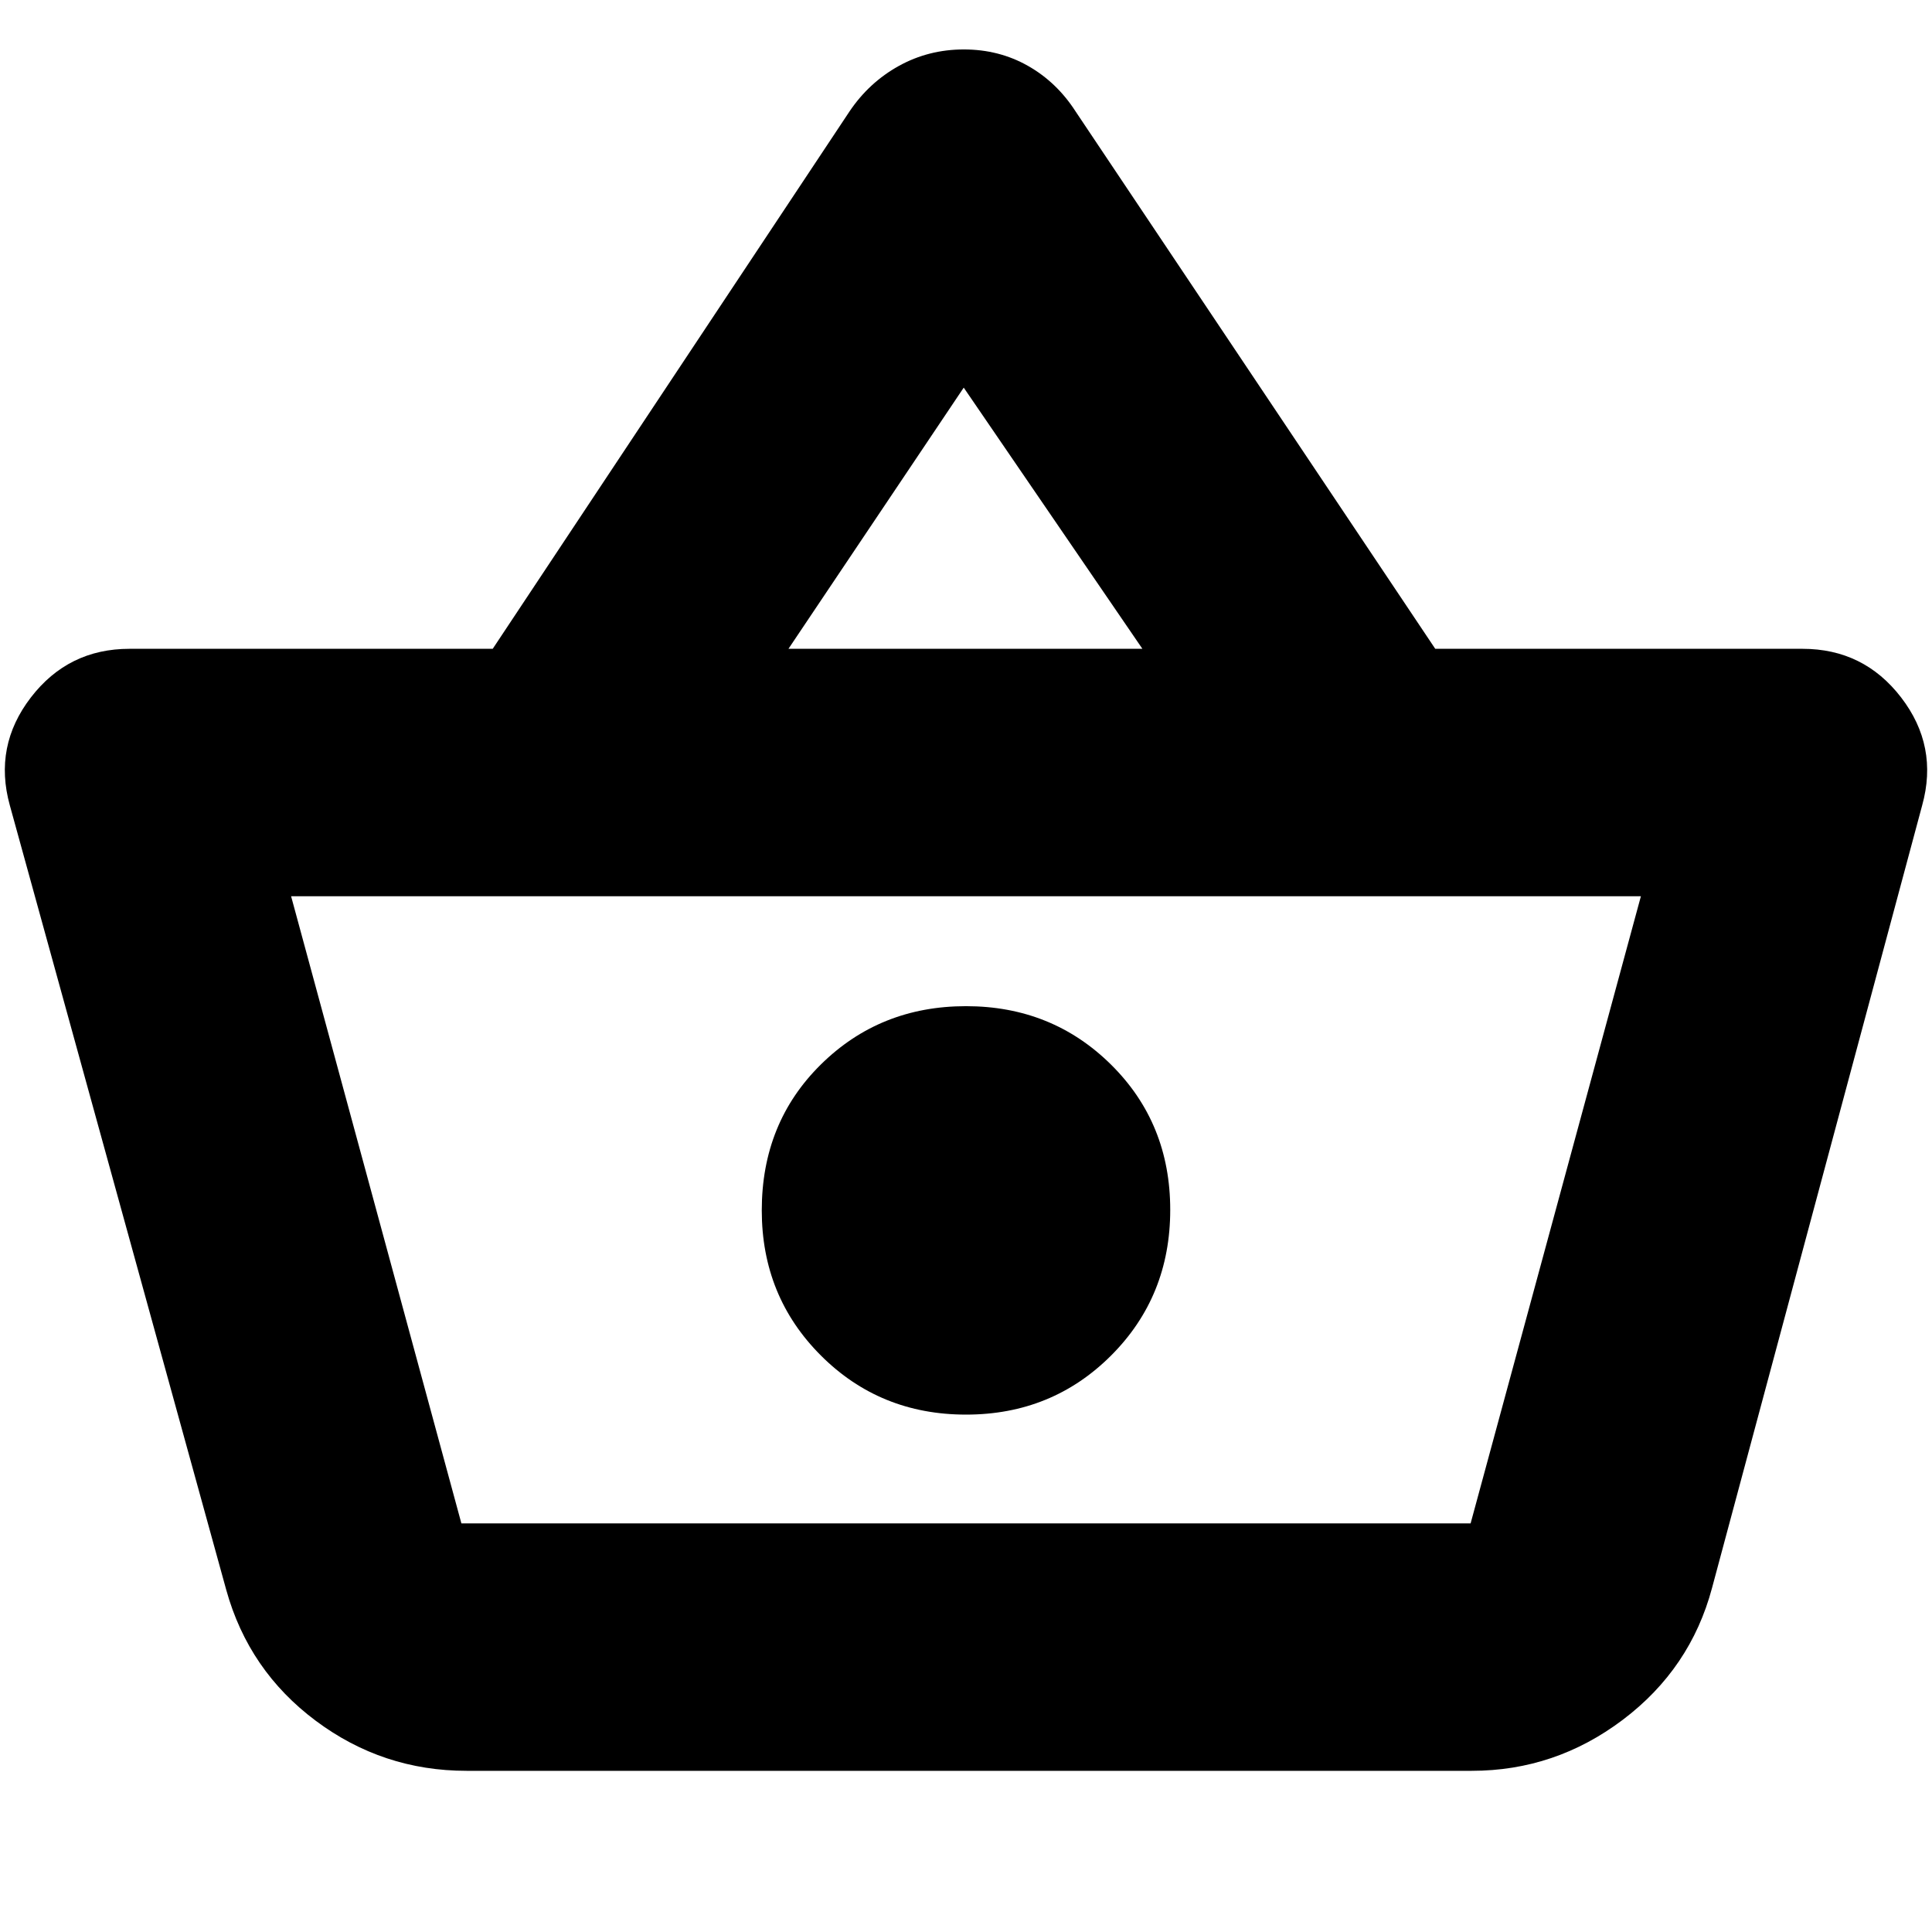 <svg xmlns="http://www.w3.org/2000/svg" height="24" viewBox="0 -960 960 960" width="24"><path d="M231.83-80.09q-41.66 0-74.96-24.89t-44.44-64.98L4.87-559.87q-8.13-29.39 10.47-53.57 18.59-24.17 49.01-24.17h180.48l177.3-267.04q9.7-14.39 24.5-22.59 14.8-8.19 32.28-8.19t31.84 8.13q14.35 8.13 23.69 22.65l178.73 267.04h182.48q30.42 0 49.01 24.17 18.6 24.18 10.47 53.57L850.7-170.96q-10.7 40.09-44.3 65.48-33.59 25.39-75.1 25.39H231.83Zm-2.57-122.95h501.48l84.61-311.61h-670.7l84.61 311.61ZM480-257.09q42.74 0 72.11-29.37 29.37-29.37 29.37-72.39 0-43.02-29.37-72.11-29.37-29.08-72.11-29.08-42.74 0-72.11 28.97-29.37 28.97-29.37 72.5 0 42.74 29.37 72.11 29.37 29.37 72.11 29.37Zm-88.22-380.52h175.87l-88.78-129.78-87.09 129.78ZM480-358.57Z"/></svg>